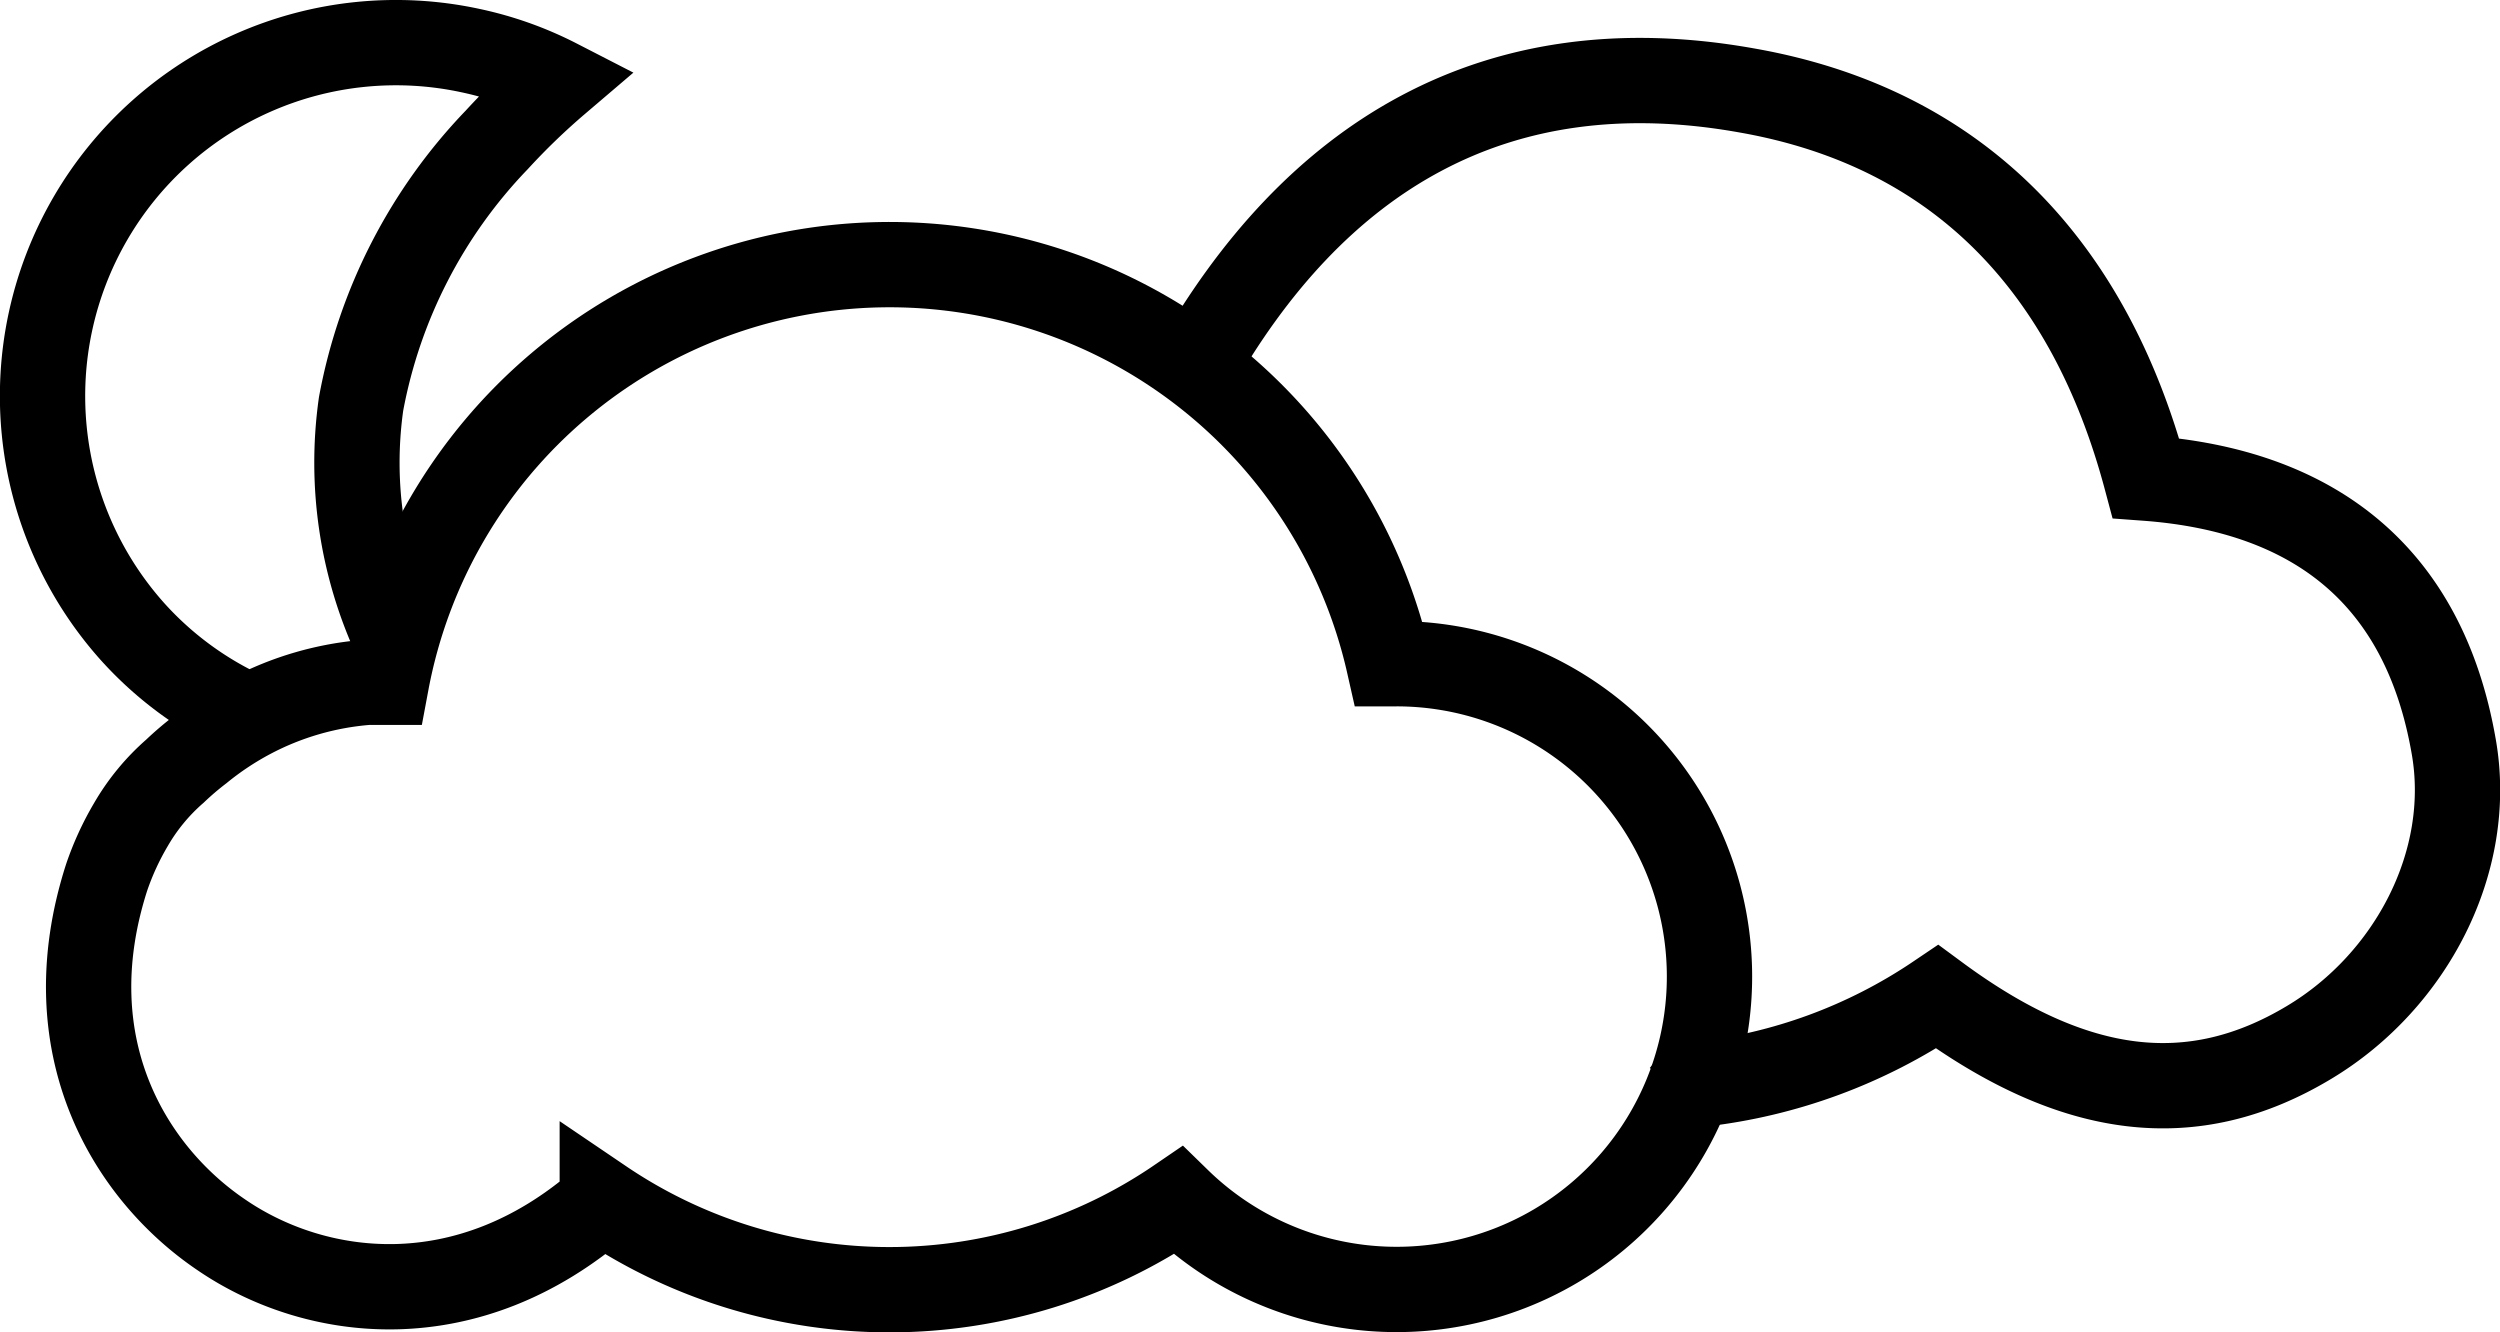 <svg xmlns="http://www.w3.org/2000/svg" viewBox="0 0 117.22 62.47"><defs><style>.cls-1{fill:none;stroke:#000;stroke-miterlimit:10;stroke-width:4px;}</style></defs><title>partly-cloudy-nightAsset 49</title><g id="Layer_2" data-name="Layer 2"><g id="Layer_1-2" data-name="Layer 1"><path class="cls-1" d="M18.58,30a19.63,19.63,0,0,1-1.65-11.06A24.21,24.21,0,0,1,23.29,6.56a32.14,32.14,0,0,1,2.84-2.74,16.28,16.28,0,0,0-4.08-1.45A16.57,16.57,0,0,0,6.2,29.6a16.23,16.23,0,0,0,5.51,4"/><path class="cls-1" d="M78.93,51.31a1.29,1.29,0,0,1,.77-.47,24.84,24.84,0,0,0,11.13-4.1c6.44,4.75,12,5.41,17.45,2.13C113.06,46,116,40.38,115.05,35c-1.39-8-6.53-12-14.43-12.58C98,12.61,91.94,6,81.9,4.24c-11.74-2.1-20.29,3.05-26,13.23"/><path class="cls-1" d="M65.48,31.12l-.36,0a24,24,0,0,0-47,.87l-.87,0a14.06,14.06,0,0,0-5.52,1.6,14.44,14.44,0,0,0-2.36,1.57,14.06,14.06,0,0,0-1.17,1,9.89,9.89,0,0,0-2.06,2.5A13.24,13.24,0,0,0,5,41.14c-2.57,8,1.16,13.91,5.38,16.76,4.38,3,11.5,4,17.86-1.56a24,24,0,0,0,27-.05A14.67,14.67,0,1,0,65.48,31.12Z"/></g></g></svg>